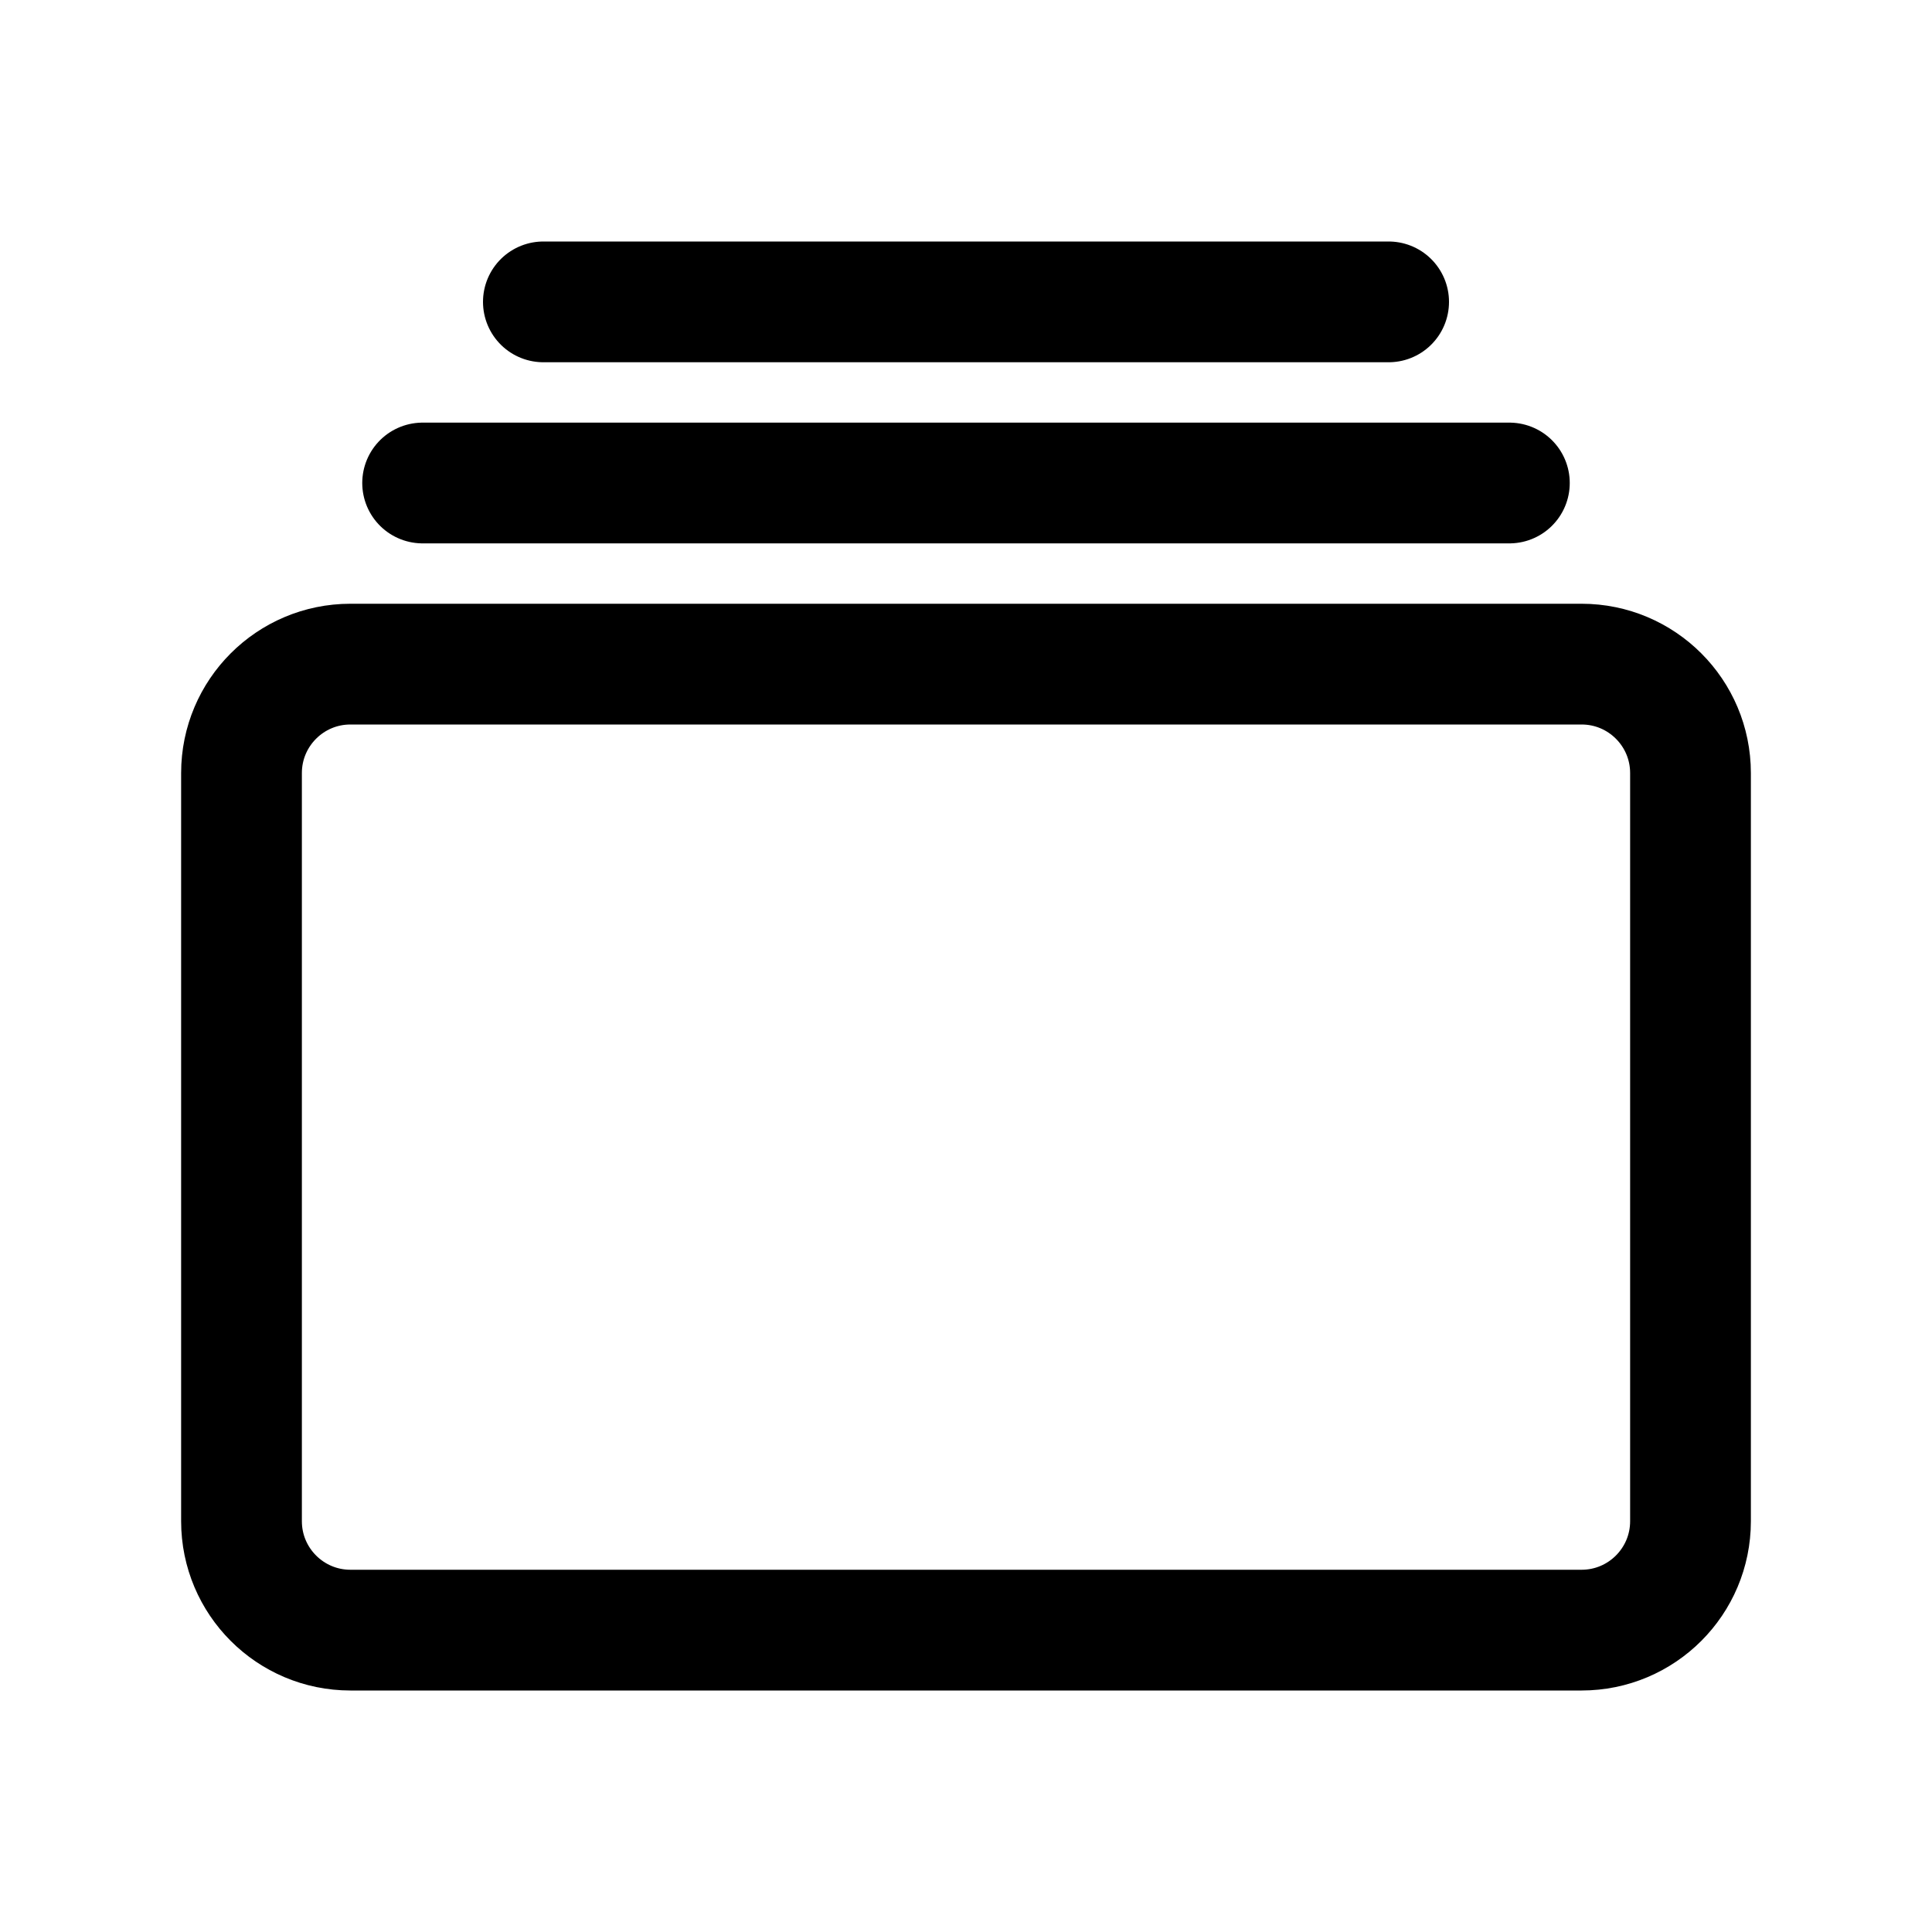 <svg xmlns="http://www.w3.org/2000/svg" width="24" height="24" viewBox="0 0 24 24" fill="none">
  <path d="M19.647 8.25H4.353C3.606 8.25 3 8.856 3 9.603V18.897C3 19.644 3.606 20.25 4.353 20.25H19.647C20.394 20.25 21 19.644 21 18.897V9.603C21 8.856 20.394 8.25 19.647 8.25Z" stroke="currentColor" stroke-width="1.5" stroke-linejoin="round"/>
  <path d="M6.75 3.75H17.25H6.75ZM5.25 6H18.75H5.25Z" fill="currentColor"/>
  <path d="M6.75 3.75H17.25M5.25 6H18.75" stroke="currentColor" stroke-width="1.5" stroke-miterlimit="10" stroke-linecap="round"/>
</svg>